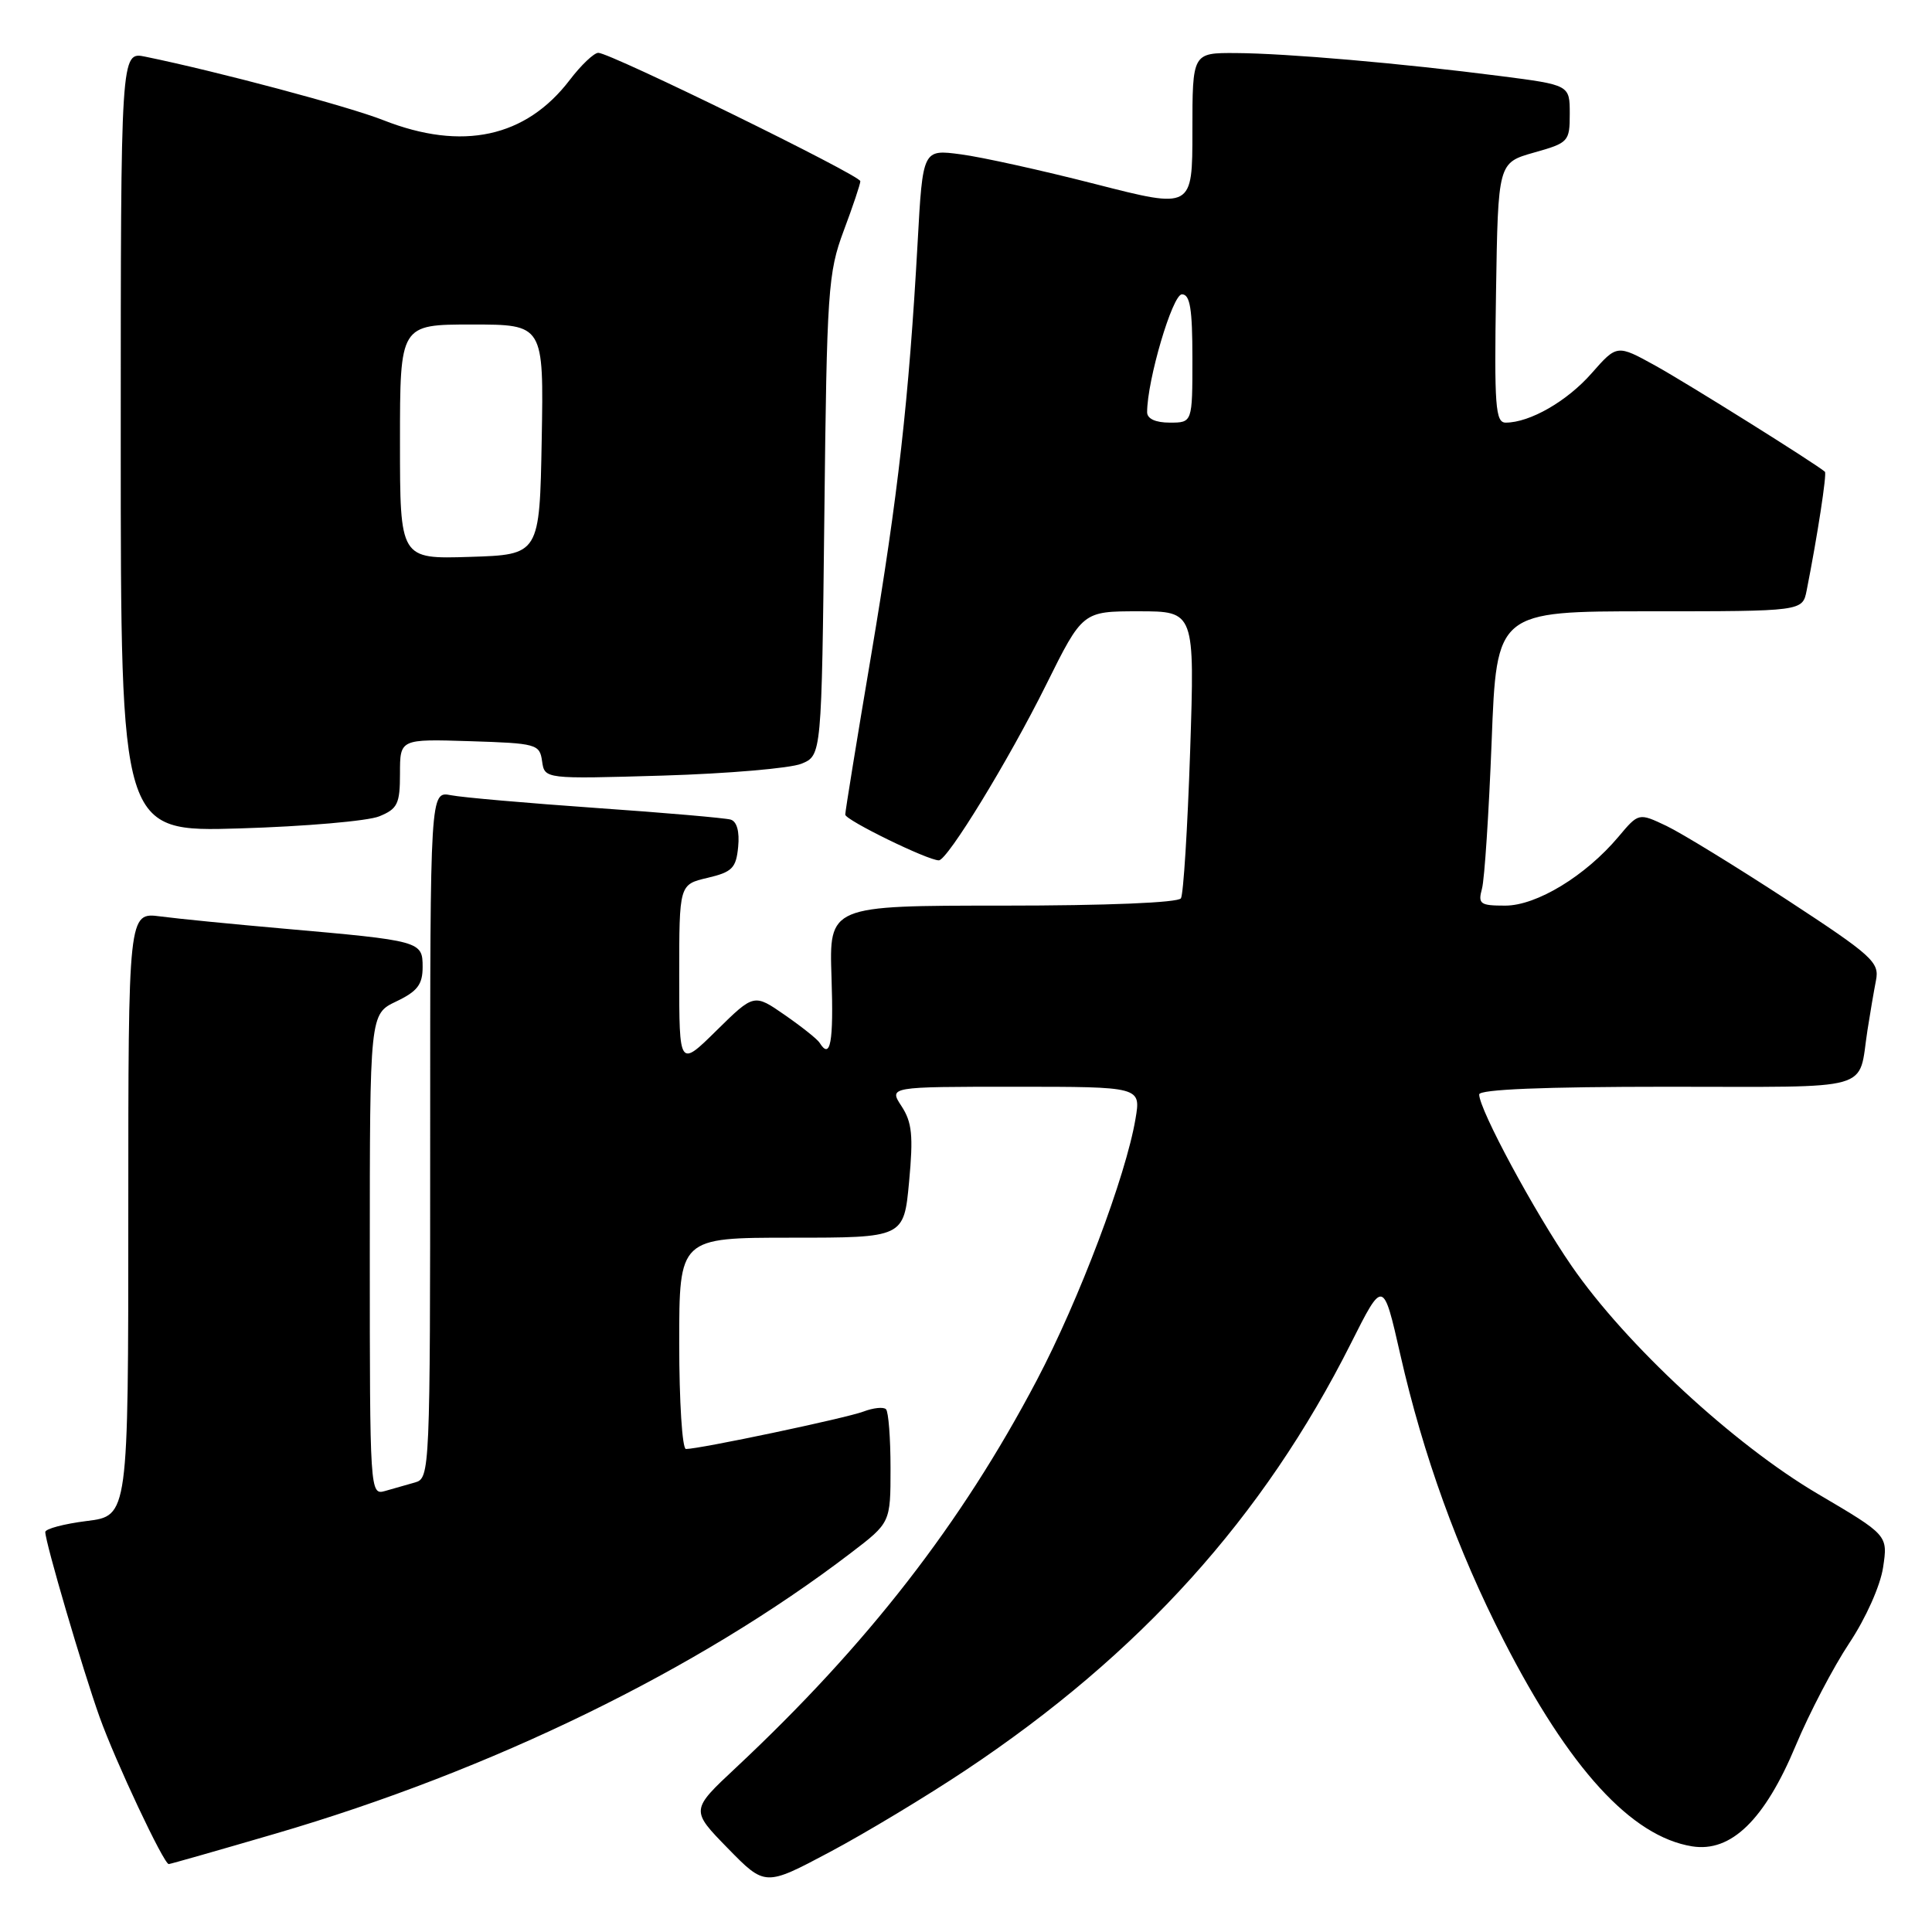 <?xml version="1.0" encoding="UTF-8" standalone="no"?>
<!DOCTYPE svg PUBLIC "-//W3C//DTD SVG 1.1//EN" "http://www.w3.org/Graphics/SVG/1.1/DTD/svg11.dtd" >
<svg xmlns="http://www.w3.org/2000/svg" xmlns:xlink="http://www.w3.org/1999/xlink" version="1.1" viewBox="0 0 256 256">
 <g >
 <path fill="currentColor"
d=" M 128.00 234.53 C 151.08 219.15 167.40 201.07 179.01 177.99 C 183.28 169.50 183.28 169.50 185.55 179.50 C 188.58 192.83 193.12 205.39 199.23 217.33 C 207.96 234.38 216.15 243.34 224.21 244.65 C 229.37 245.48 233.83 241.15 237.95 231.28 C 239.74 227.00 242.93 220.90 245.04 217.72 C 247.23 214.43 249.16 210.11 249.52 207.68 C 250.16 203.42 250.16 203.42 240.89 197.96 C 229.72 191.39 215.42 178.15 208.25 167.75 C 203.32 160.60 196.00 147.02 196.00 145.02 C 196.00 144.35 204.57 144.00 220.93 144.00 C 248.76 144.00 246.17 144.73 247.45 136.50 C 247.79 134.30 248.30 131.33 248.58 129.89 C 249.05 127.50 248.11 126.64 236.80 119.24 C 230.03 114.82 222.84 110.41 220.82 109.44 C 217.13 107.69 217.13 107.69 214.45 110.88 C 210.09 116.06 203.61 120.00 199.45 120.00 C 196.12 120.00 195.82 119.79 196.37 117.75 C 196.71 116.51 197.28 107.74 197.65 98.25 C 198.31 81.00 198.31 81.00 218.58 81.00 C 238.84 81.00 238.84 81.00 239.39 78.25 C 240.81 71.08 242.09 62.76 241.81 62.51 C 240.67 61.49 223.57 50.79 219.38 48.47 C 214.26 45.64 214.26 45.64 210.89 49.47 C 207.64 53.17 202.71 56.00 199.51 56.00 C 198.15 56.00 197.99 53.81 198.23 38.78 C 198.50 21.57 198.50 21.57 203.25 20.22 C 207.85 18.93 208.00 18.76 208.00 15.07 C 208.00 11.26 208.00 11.26 198.75 10.07 C 185.71 8.39 170.50 7.07 163.75 7.03 C 158.00 7.00 158.00 7.00 158.00 17.34 C 158.00 27.68 158.00 27.68 145.18 24.40 C 138.12 22.59 130.08 20.81 127.31 20.45 C 122.27 19.78 122.27 19.78 121.59 32.14 C 120.43 52.96 119.00 65.64 115.43 86.83 C 113.54 98.01 112.00 107.51 112.00 107.94 C 112.00 108.66 122.92 114.00 124.40 114.00 C 125.54 114.00 133.64 100.76 138.61 90.75 C 143.45 81.00 143.45 81.00 150.88 81.00 C 158.31 81.00 158.31 81.00 157.70 99.53 C 157.36 109.72 156.81 118.50 156.48 119.03 C 156.12 119.61 146.67 120.00 132.87 120.00 C 109.86 120.00 109.86 120.00 110.18 129.50 C 110.47 138.13 110.04 140.49 108.60 138.17 C 108.32 137.71 106.25 136.06 104.00 134.50 C 99.91 131.66 99.91 131.66 94.95 136.54 C 90.00 141.42 90.00 141.42 90.00 129.31 C 90.00 117.20 90.00 117.20 93.75 116.32 C 97.02 115.55 97.54 115.03 97.81 112.21 C 98.01 110.19 97.64 108.84 96.81 108.60 C 96.09 108.39 88.08 107.69 79.00 107.06 C 69.92 106.42 61.26 105.67 59.75 105.37 C 57.00 104.84 57.00 104.84 57.00 150.35 C 57.00 195.01 56.96 195.88 55.00 196.43 C 53.90 196.74 52.10 197.26 51.00 197.57 C 49.03 198.13 49.00 197.66 49.00 166.25 C 49.00 134.37 49.00 134.37 52.50 132.70 C 55.31 131.36 56.00 130.46 56.00 128.13 C 56.00 124.71 55.78 124.65 37.50 123.04 C 30.90 122.46 23.59 121.74 21.25 121.43 C 17.00 120.88 17.00 120.88 17.00 160.87 C 17.00 200.86 17.00 200.86 11.50 201.54 C 8.47 201.92 6.00 202.58 6.00 203.00 C 6.00 204.36 10.97 221.29 13.19 227.50 C 15.29 233.38 21.70 247.00 22.36 247.00 C 22.55 247.00 28.90 245.19 36.49 242.97 C 65.18 234.58 92.48 221.26 112.75 205.77 C 118.00 201.76 118.00 201.76 118.00 194.55 C 118.00 190.58 117.73 187.06 117.40 186.73 C 117.07 186.40 115.72 186.54 114.41 187.04 C 112.11 187.91 92.73 192.00 90.89 192.00 C 90.40 192.00 90.00 185.70 90.00 178.00 C 90.00 164.00 90.00 164.00 104.88 164.00 C 119.77 164.00 119.77 164.00 120.46 156.58 C 121.03 150.48 120.85 148.71 119.46 146.58 C 117.77 144.00 117.77 144.00 134.47 144.00 C 151.18 144.00 151.18 144.00 150.46 148.25 C 149.19 155.81 142.99 172.24 137.37 182.91 C 127.37 201.91 114.93 217.92 97.50 234.24 C 91.50 239.85 91.50 239.85 96.44 244.91 C 101.38 249.96 101.38 249.96 109.94 245.41 C 114.65 242.91 122.78 238.01 128.00 234.53 Z  M 50.25 108.17 C 52.68 107.18 53.00 106.52 53.00 102.49 C 53.00 97.92 53.00 97.92 62.25 98.21 C 71.12 98.49 71.51 98.60 71.83 100.87 C 72.17 103.23 72.17 103.23 87.83 102.77 C 96.45 102.51 104.71 101.80 106.19 101.20 C 108.87 100.10 108.87 100.10 109.23 68.30 C 109.56 38.44 109.72 36.14 111.79 30.59 C 113.01 27.34 114.00 24.38 114.00 24.01 C 114.00 23.23 80.87 7.00 79.28 7.00 C 78.71 7.00 77.01 8.61 75.50 10.59 C 69.68 18.22 61.26 20.04 50.81 15.93 C 46.22 14.11 28.77 9.46 19.25 7.51 C 16.00 6.84 16.00 6.84 16.00 58.54 C 16.00 110.24 16.00 110.24 31.75 109.77 C 40.41 109.51 48.74 108.79 50.25 108.17 Z  M 152.00 54.62 C 152.00 50.39 155.36 39.00 156.61 39.00 C 157.69 39.00 158.00 40.91 158.00 47.50 C 158.00 56.00 158.00 56.00 155.00 56.00 C 153.12 56.00 152.00 55.49 152.00 54.62 Z  M 53.00 58.54 C 53.00 43.00 53.00 43.00 62.53 43.00 C 72.05 43.00 72.05 43.00 71.78 58.25 C 71.50 73.50 71.50 73.50 62.25 73.79 C 53.00 74.08 53.00 74.08 53.00 58.54 Z "/>
</g>
</svg>